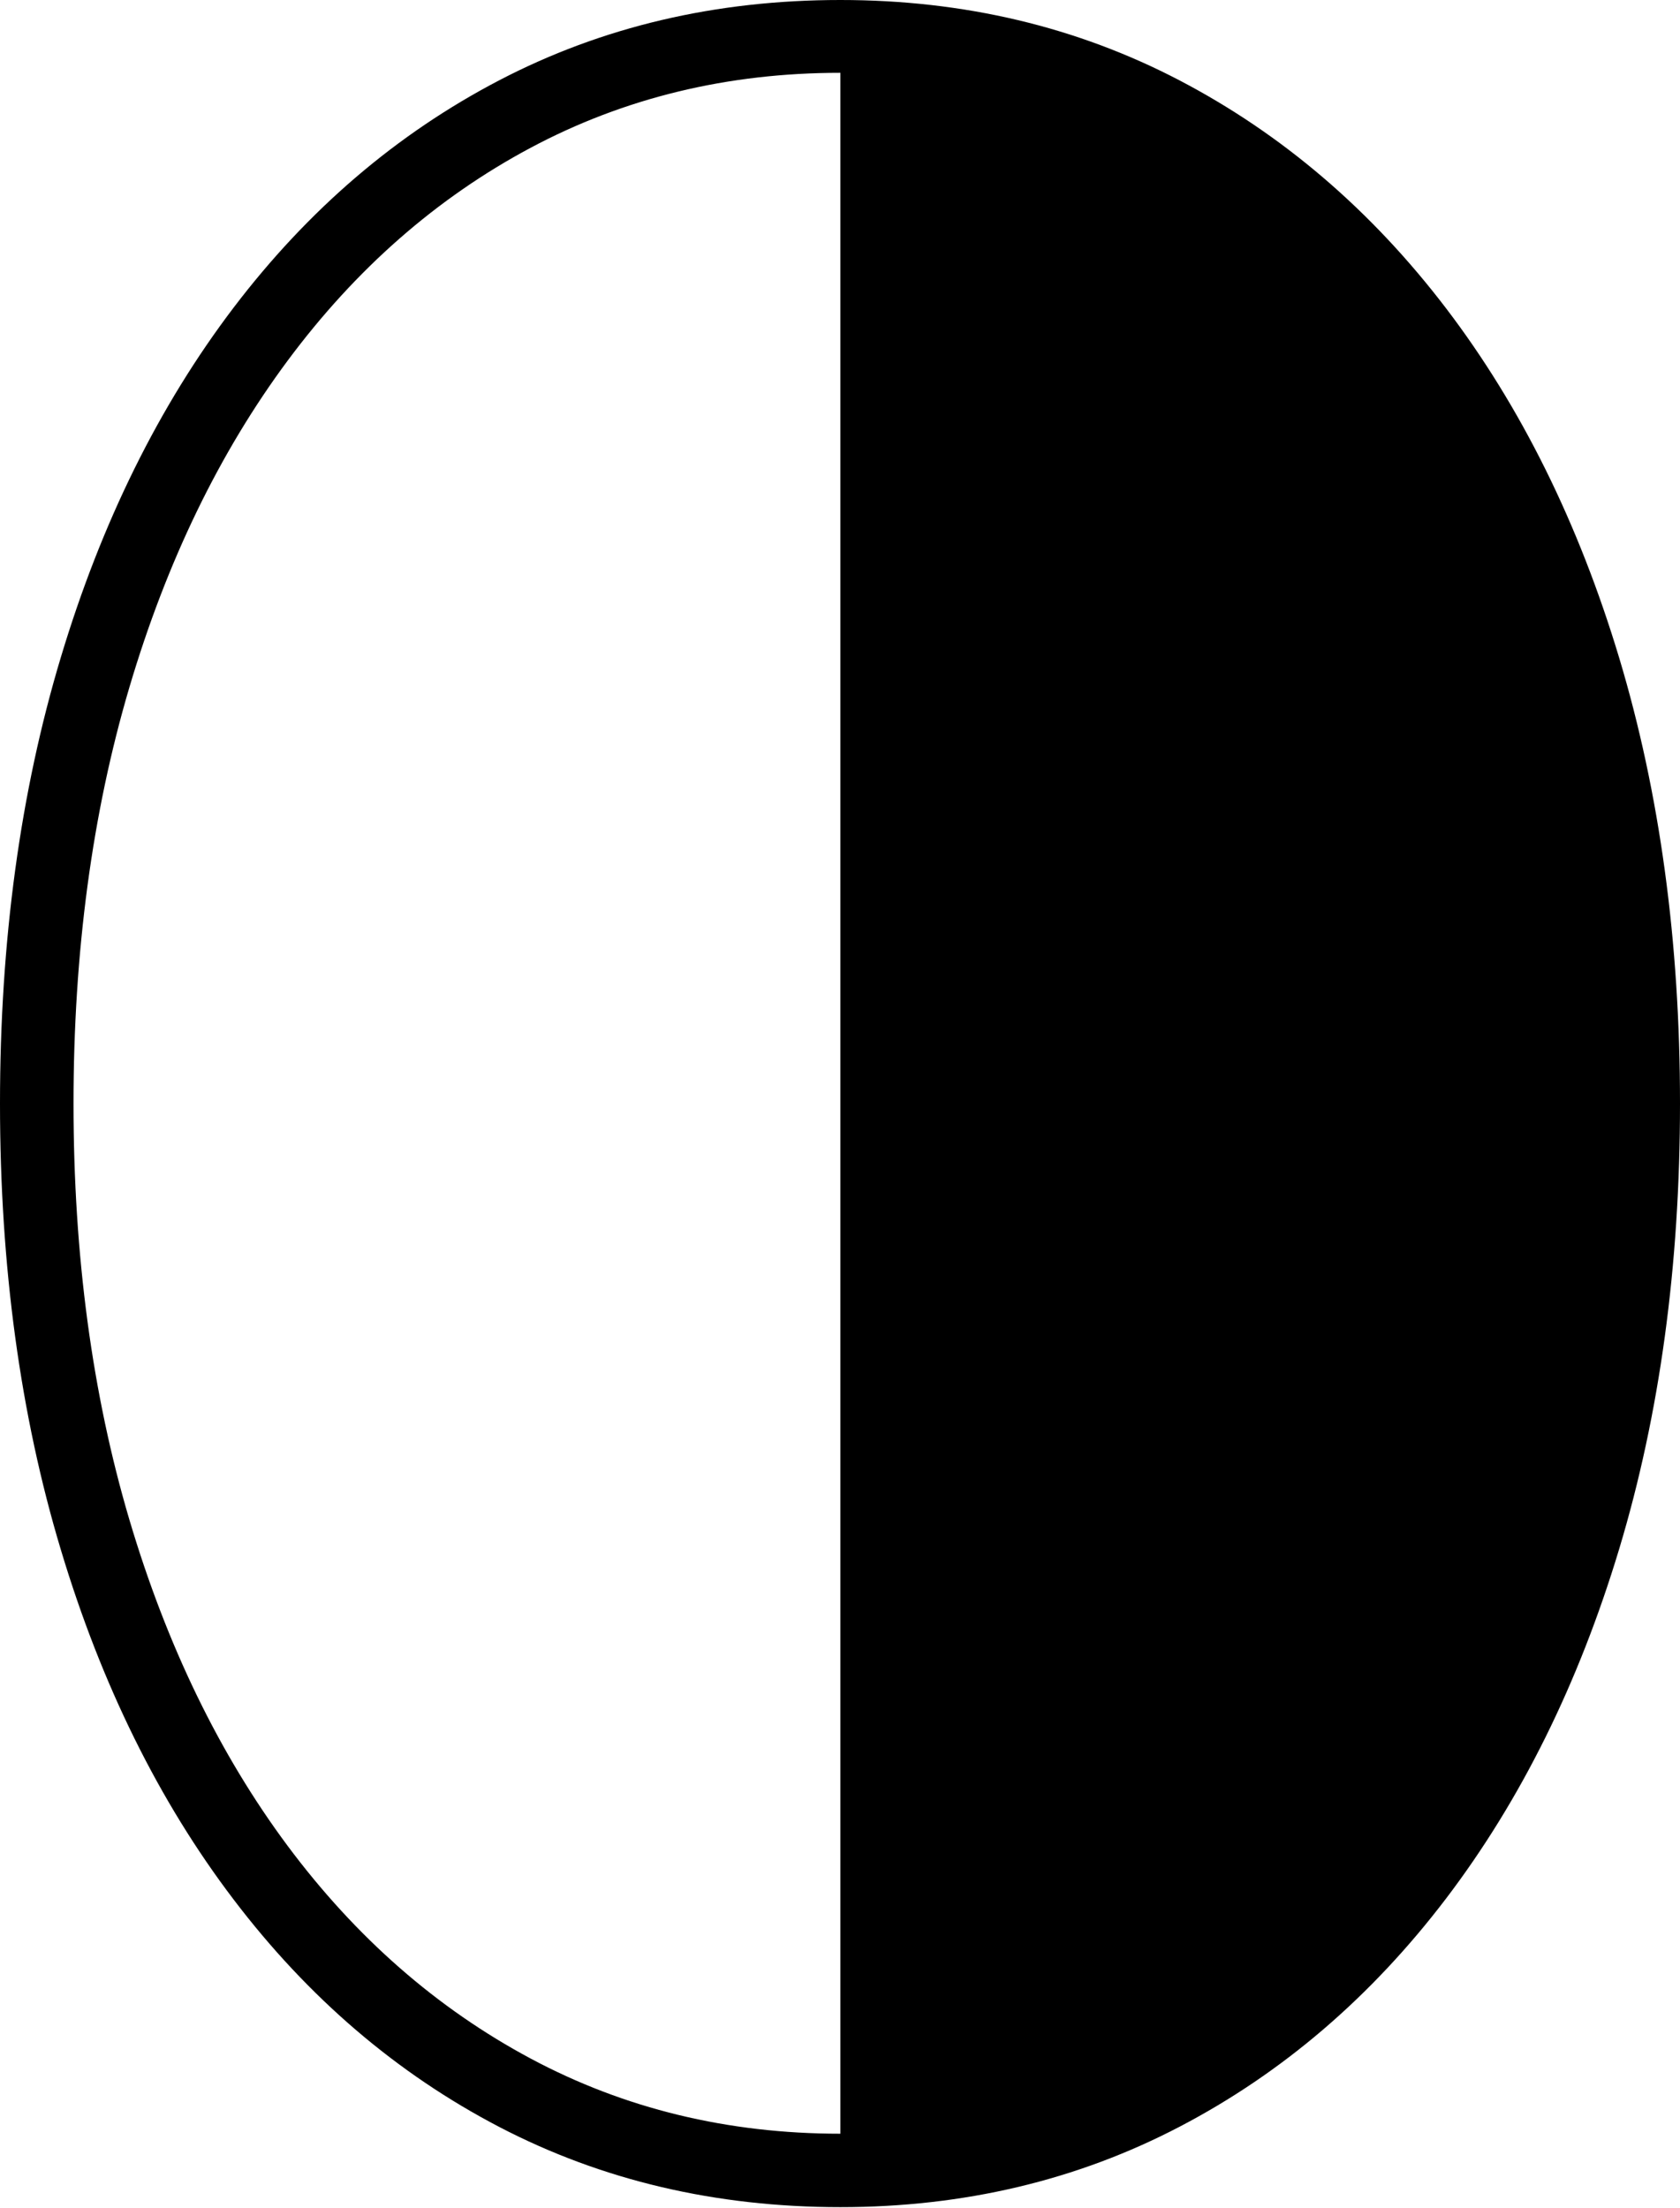 <?xml version="1.0" encoding="UTF-8"?>
<!--Generator: Apple Native CoreSVG 175-->
<!DOCTYPE svg
PUBLIC "-//W3C//DTD SVG 1.1//EN"
       "http://www.w3.org/Graphics/SVG/1.1/DTD/svg11.dtd">
<svg version="1.1" xmlns="http://www.w3.org/2000/svg" xmlns:xlink="http://www.w3.org/1999/xlink" width="16.659" height="21.898">
 <g>
  <rect height="21.898" opacity="0" width="16.659" x="0" y="0"/>
  <path d="M8.333 0Q6.479 0 4.953 0.795Q3.427 1.59 2.317 3.05Q1.207 4.511 0.604 6.516Q0 8.521 0 10.944Q0 13.365 0.604 15.371Q1.207 17.378 2.317 18.838Q3.427 20.299 4.953 21.094Q6.479 21.888 8.333 21.888Q10.171 21.888 11.698 21.09Q13.225 20.292 14.339 18.828Q15.452 17.364 16.056 15.361Q16.659 13.358 16.659 10.944Q16.659 8.531 16.056 6.524Q15.452 4.518 14.339 3.057Q13.225 1.597 11.698 0.798Q10.171 0 8.333 0ZM8.333 0.722L8.333 21.16Q6.655 21.16 5.261 20.414Q3.867 19.668 2.852 18.305Q1.838 16.942 1.283 15.071Q0.729 13.199 0.729 10.944Q0.729 8.69 1.283 6.816Q1.838 4.943 2.852 3.577Q3.867 2.21 5.261 1.466Q6.655 0.722 8.333 0.722Z" fill="#000000"/>
 </g>
</svg>
